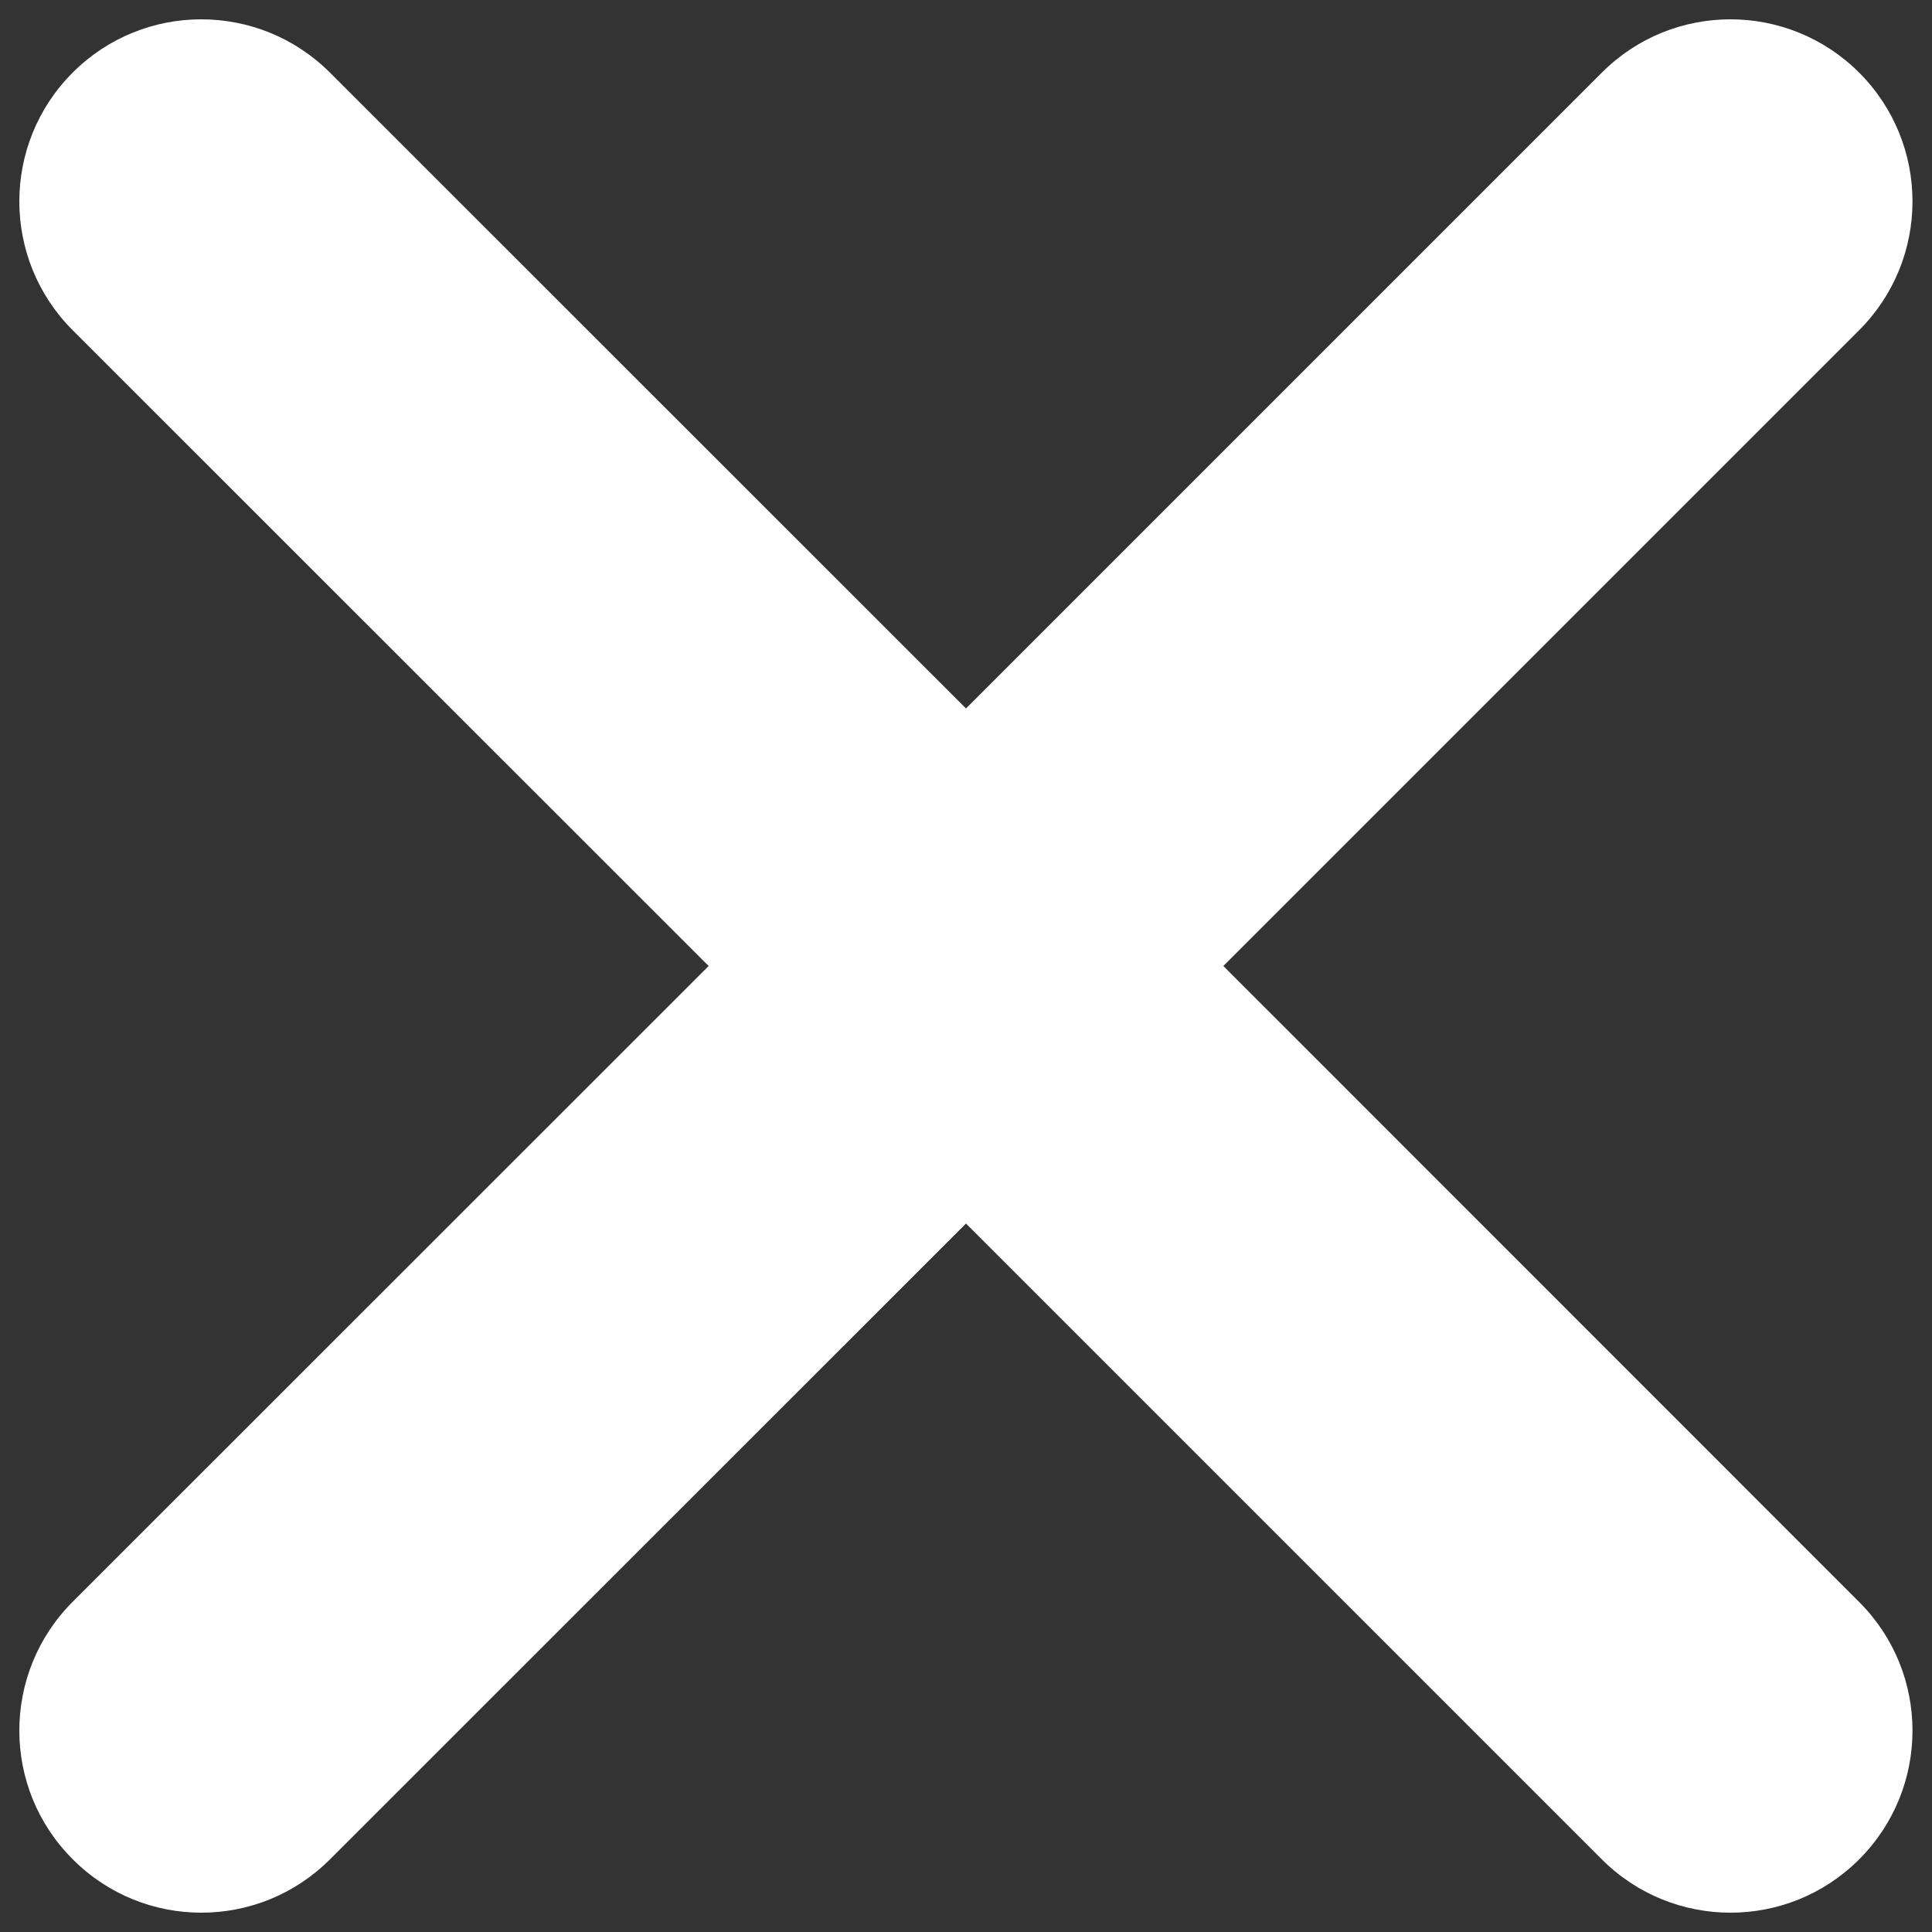 <svg version="1.1" xmlns="http://www.w3.org/2000/svg" xmlns:xlink="http://www.w3.org/1999/xlink" x="0px" y="0px"
     viewBox="0 0 1000 1000" enable-background="new 0 0 1000 1000" xml:space="preserve">

<rect x="0" y="0" width="1000" height="1000" fill="#333333" stroke="none"/>

<g><path fill="white" d="M633.2,500l329.1-329.1c36.8-36.8,36.8-96.5,0-133.3c-36.8-36.8-96.5-36.8-133.2,0L500,366.7L170.8,37.6c-36.8-36.8-96.5-36.8-133.2,0c-36.8,36.8-36.8,96.5,0,133.3L366.8,500L37.6,829.1c-36.8,36.8-36.8,96.5,0,133.2C56,980.8,80.1,990,104.2,990c24.1,0,48.2-9.2,66.6-27.6L500,633.3l329.1,329.1c18.4,18.4,42.5,27.6,66.6,27.6c24.1,0,48.2-9.2,66.6-27.6c36.8-36.8,36.8-96.5,0-133.2L633.2,500z"/></g>
</svg>
